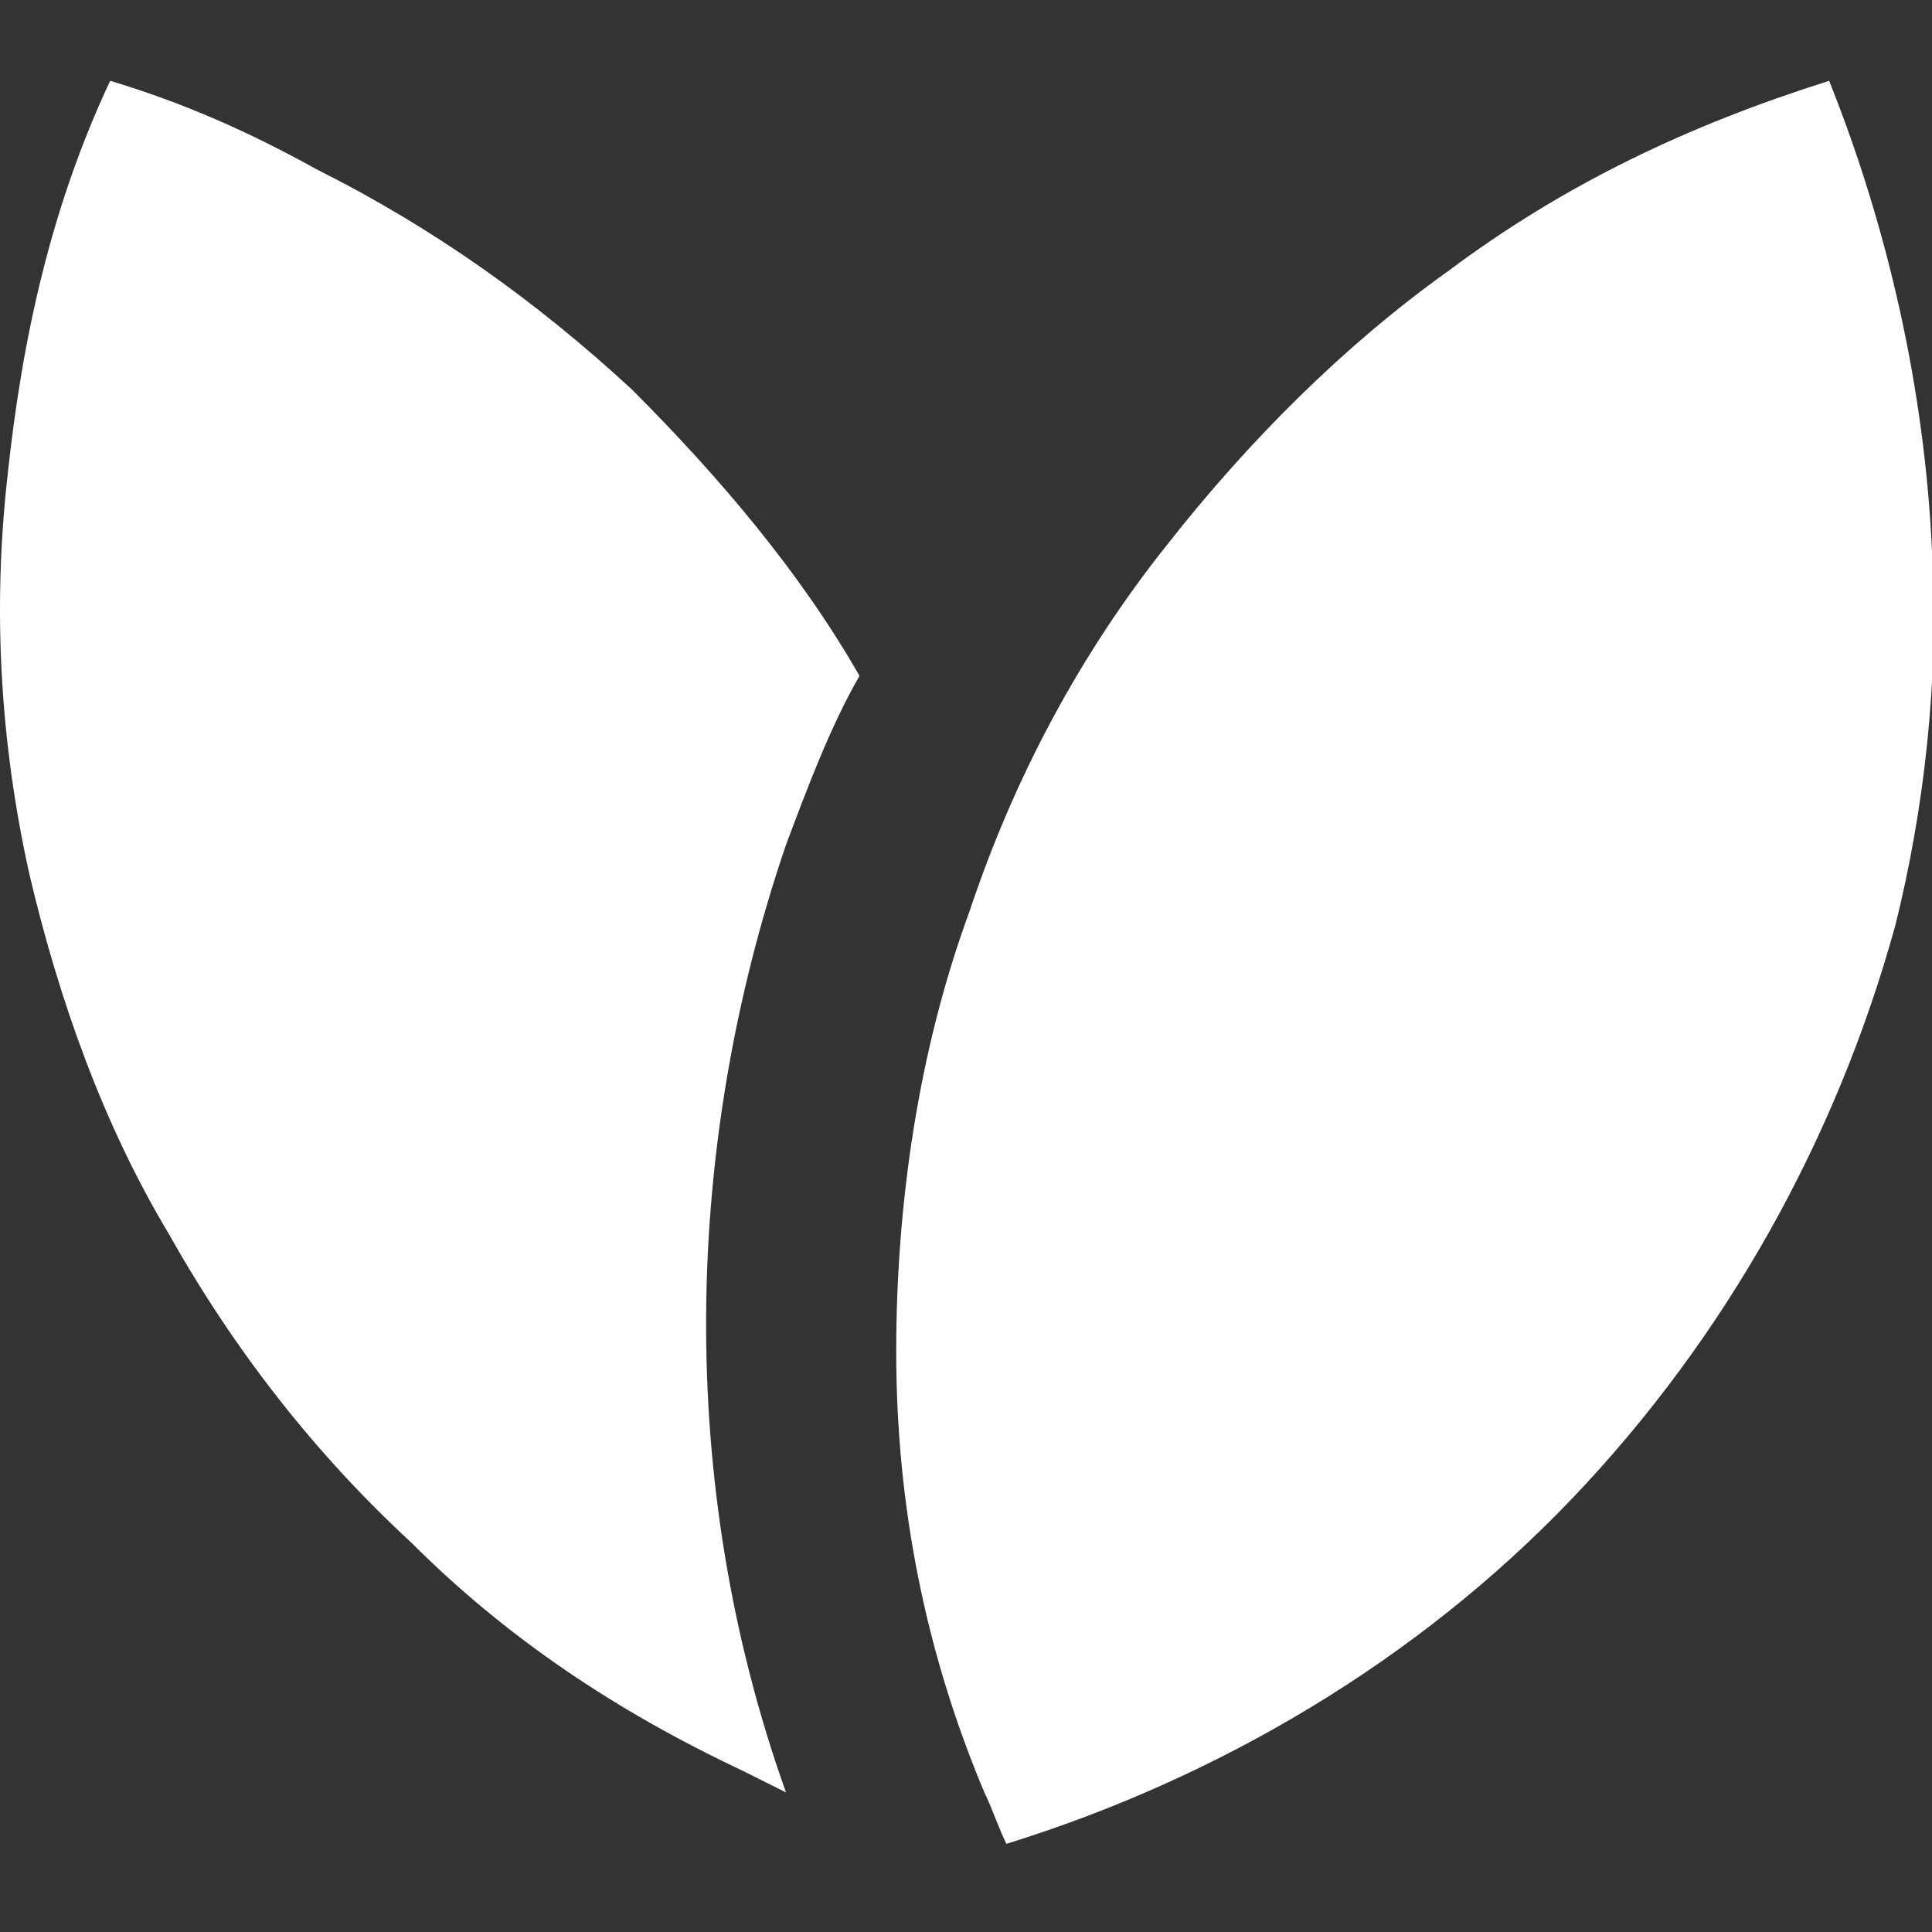 <?xml version="1.0" encoding="utf-8"?>
<!-- Generator: Adobe Illustrator 22.1.0, SVG Export Plug-In . SVG Version: 6.00 Build 0)  -->
<svg version="1.1" id="Layer_1" xmlns="http://www.w3.org/2000/svg" xmlns:xlink="http://www.w3.org/1999/xlink" x="0px" y="0px"
	 viewBox="0 0 26.3 26.3" style="enable-background:new 0 0 26.3 26.3;" xml:space="preserve">
<rect x="0" y="0" width="26.3" height="26.3" fill="#333333" stroke="none"/>
<style type="text/css">
	.st0{display:none;}
	.st1{fill:#FFFFFF;}
</style>
<g id="mail" class="st0">
</g>
<g id="Layer_3" class="st0">
</g>
<g>
	<path class="st1" d="M26.3,7.5c-0.1-2.2-0.6-4.4-1.4-6.4c-1.9,0.6-3.6,1.4-5.2,2.6c-1.4,1-2.7,2.3-3.8,3.7c-1.2,1.5-2.1,3.2-2.7,5
		c-0.7,1.9-1,4-1,6c0,2.1,0.4,4.1,1.2,6c0.1,0.2,0.2,0.5,0.3,0.7c2.9-0.9,5.6-2.5,7.7-4.7c2.1-2.2,3.6-4.9,4.4-7.8
		C26.2,11,26.4,9.2,26.3,7.5z"/>
	<path class="st1" d="M10.7,11.5c0.3-0.8,0.6-1.6,1-2.3c-0.8-1.4-1.9-2.7-3.1-3.9c-1.3-1.2-2.7-2.2-4.3-3C3.4,1.8,2.5,1.4,1.5,1.1
		C0.7,2.8,0.3,4.6,0.1,6.5c-0.2,1.8-0.1,3.6,0.3,5.4c0.4,1.7,1,3.4,1.9,4.9c0.9,1.6,2,3,3.3,4.2c1.3,1.3,2.8,2.3,4.5,3.1
		c0.2,0.1,0.4,0.2,0.6,0.3C9.2,20.2,9.3,15.6,10.7,11.5z"/>
</g>
</svg>

